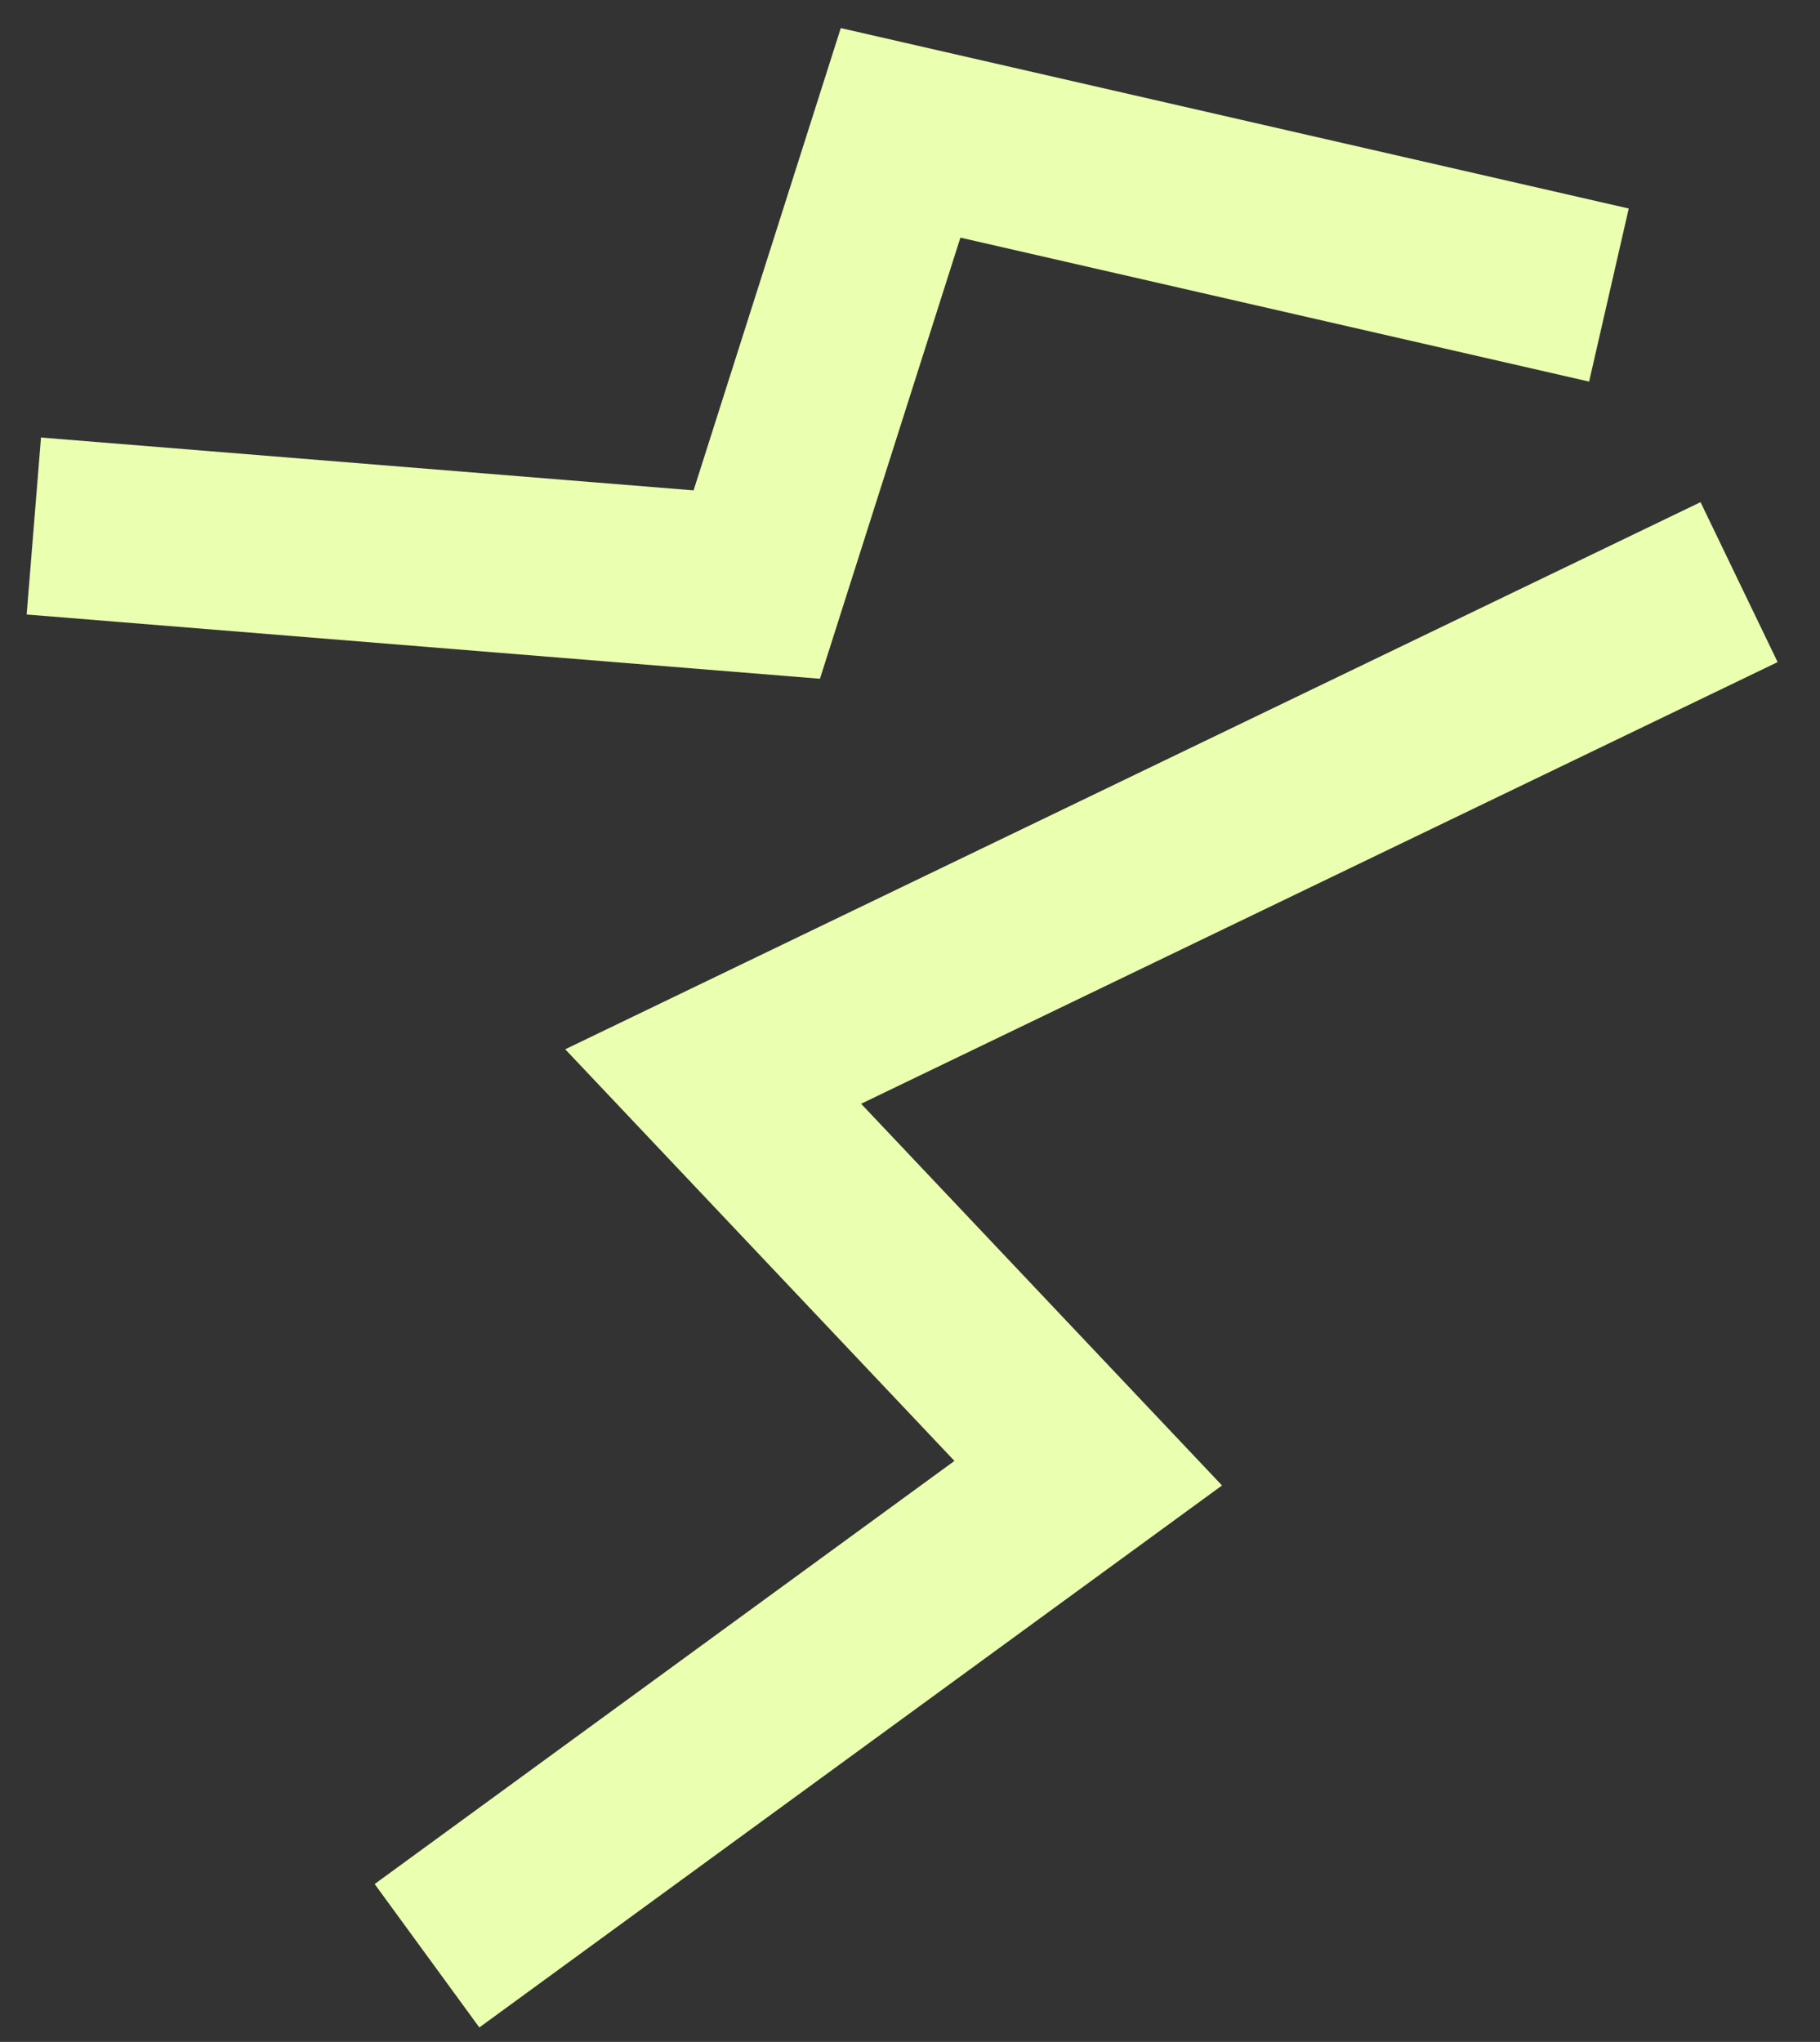 <svg width="41" height="46" viewBox="0 0 41 46" fill="none" xmlns="http://www.w3.org/2000/svg">
<rect x="0" y="0" width="41" height="46" fill="#333333" stroke="none"/>
<path d="M39.177 13.114L16.066 24.252L24.515 33.188L9.619 44.059" stroke="#EBFFB0" stroke-width="4"/>
<path d="M36.245 6.647L20.288 2.993L17.048 13.169L0.762 11.85" stroke="#EBFFB0" stroke-width="4"/>
</svg>
